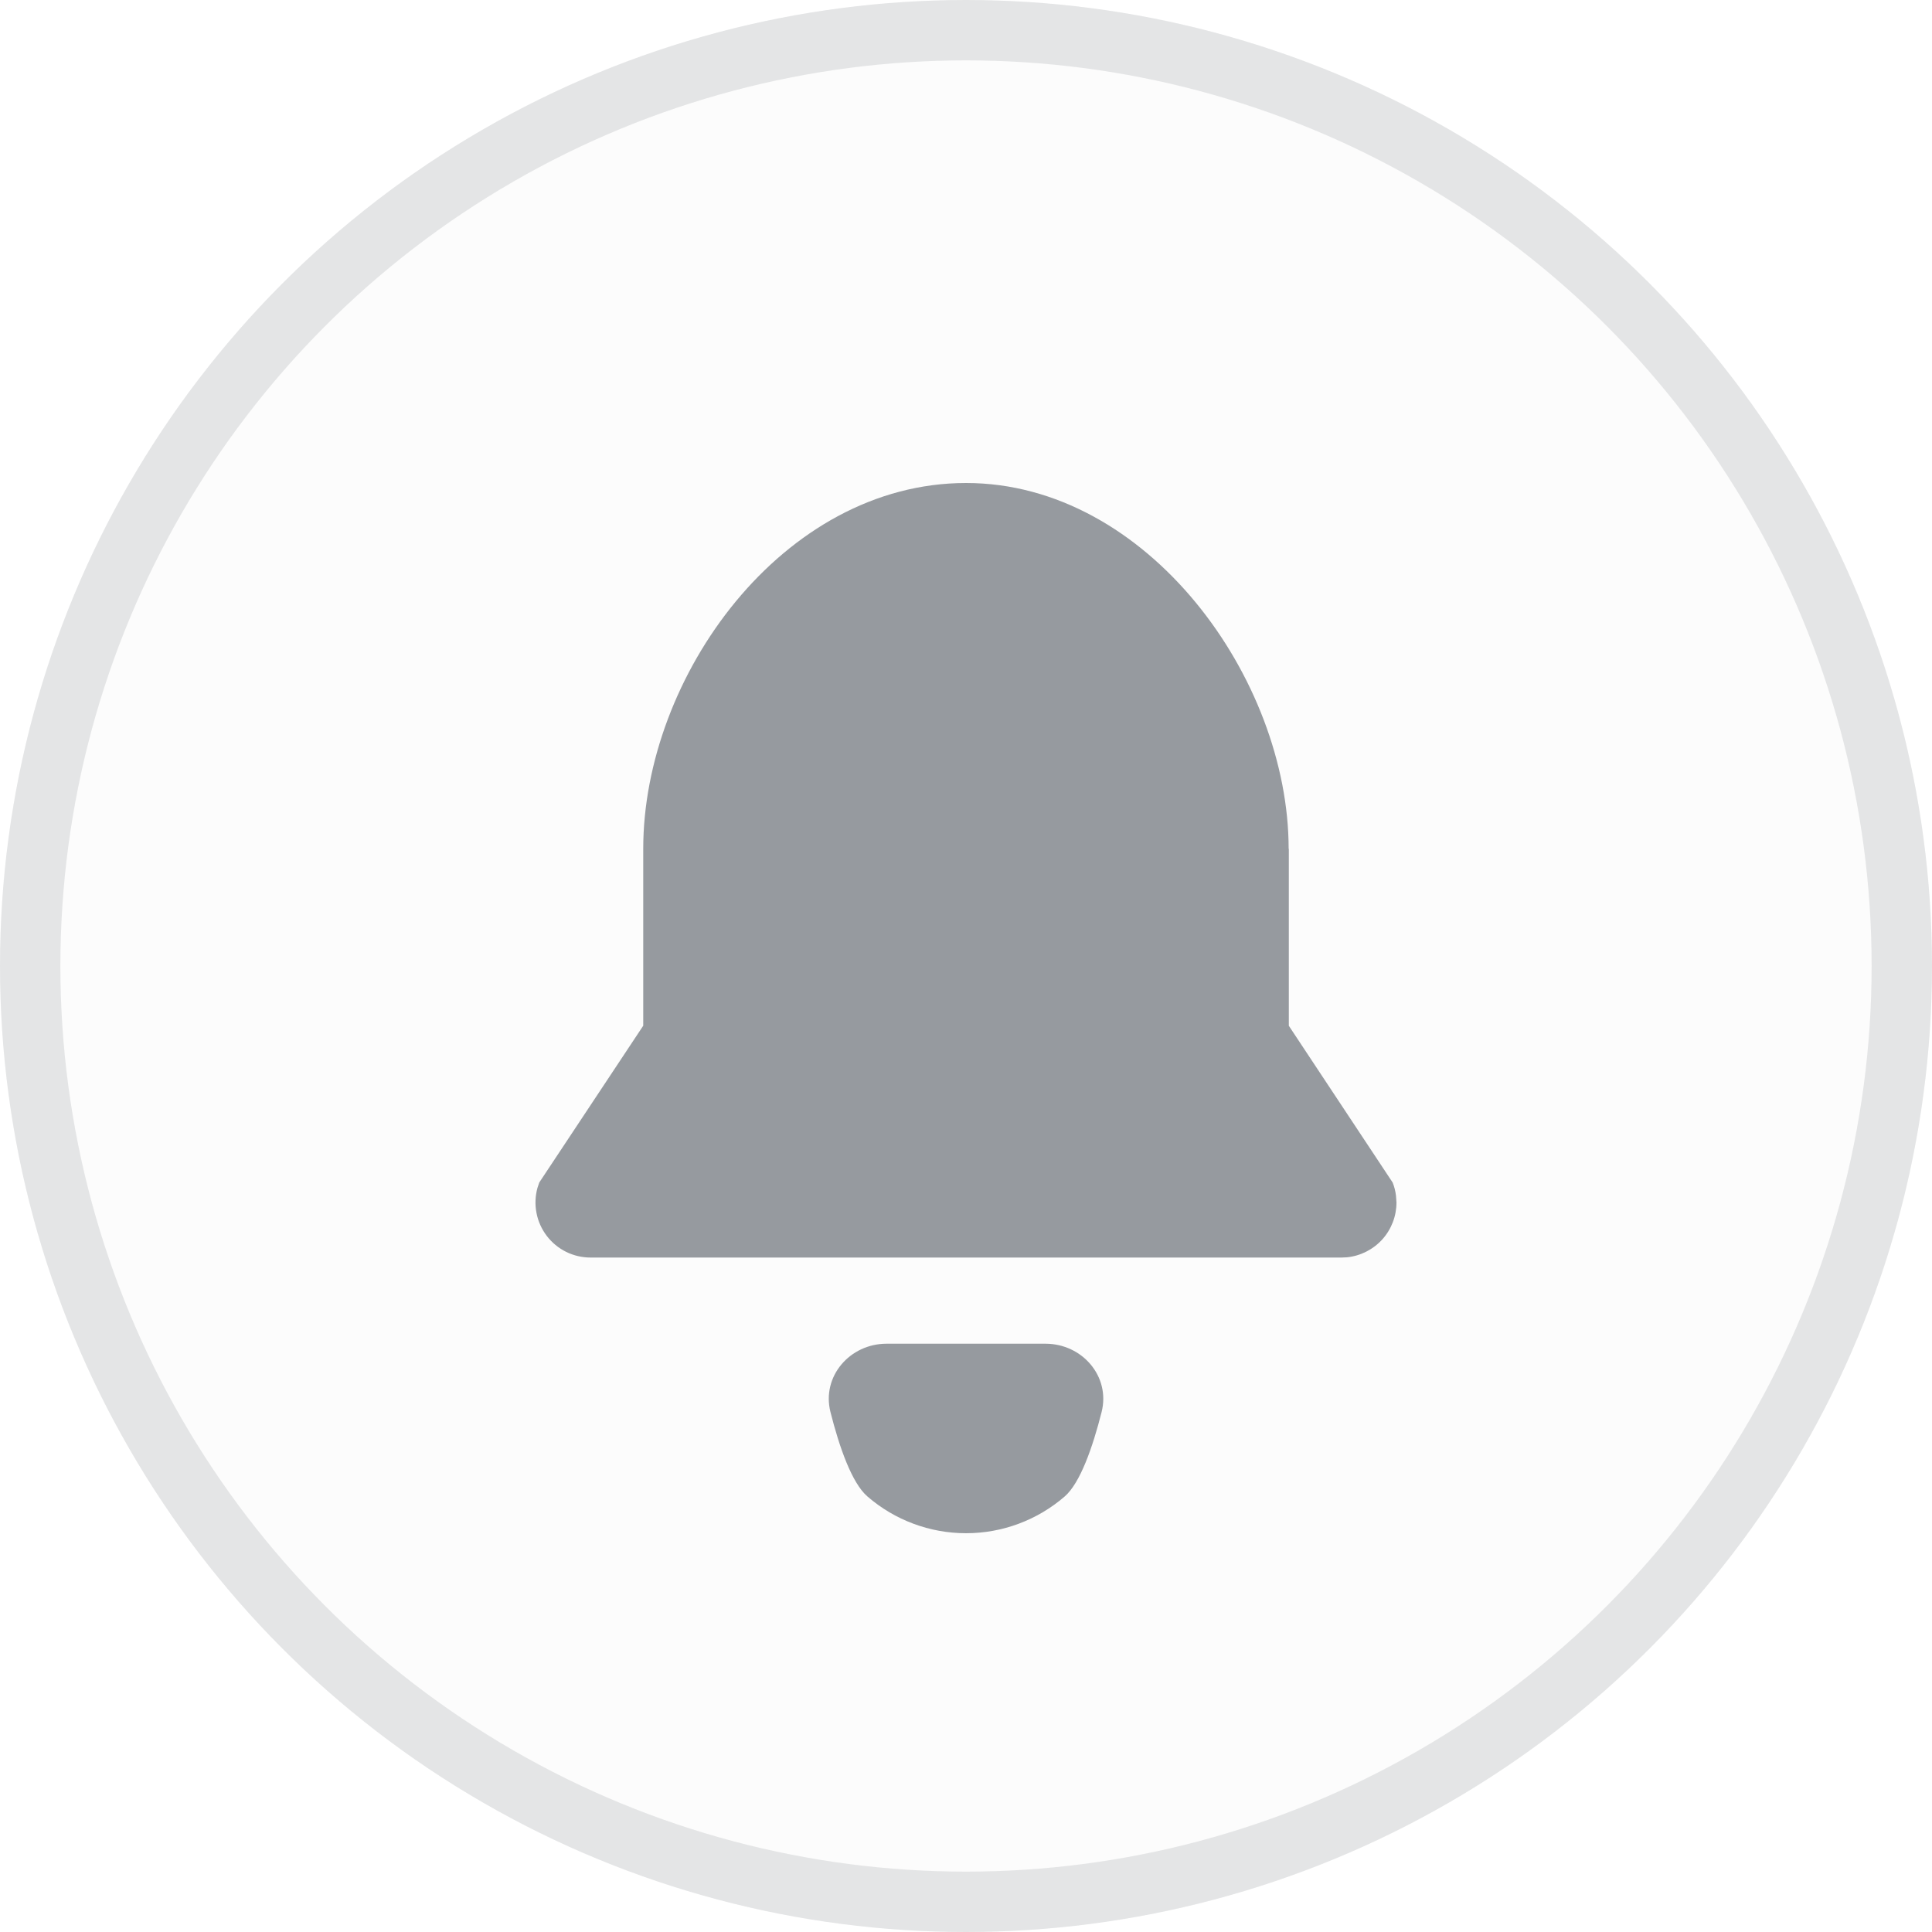<svg width="32" height="32" viewBox="0 0 32 32" fill="none" xmlns="http://www.w3.org/2000/svg">
<circle cx="16" cy="16" r="16" fill="#969A9F" fill-opacity="0.03"/>
<circle cx="16" cy="16" r="15.5" stroke="#969A9F" stroke-opacity="0.24"/>
<path d="M17.316 22.256C17.925 22.256 18.395 22.798 18.246 23.388C18.099 23.969 17.892 24.563 17.635 24.786C17.181 25.179 16.601 25.395 16.001 25.395C15.401 25.395 14.821 25.179 14.367 24.786C14.109 24.563 13.902 23.969 13.755 23.388C13.606 22.798 14.076 22.256 14.685 22.256H17.316ZM16.001 8C19.009 8 21.344 11.244 21.344 14.059H21.347V16.99L23.067 19.587C23.095 19.657 23.113 19.73 23.122 19.805L23.13 19.917C23.13 20.143 23.046 20.361 22.895 20.529C22.743 20.696 22.535 20.802 22.31 20.825L22.217 20.829H9.782C9.642 20.829 9.503 20.797 9.377 20.735C9.251 20.672 9.141 20.582 9.056 20.47C8.971 20.358 8.912 20.228 8.886 20.09C8.859 19.952 8.865 19.81 8.902 19.675L8.932 19.586L10.654 16.989V14.06C10.653 11.208 12.964 8 16.001 8Z" fill="#969A9F"/>
</svg>

